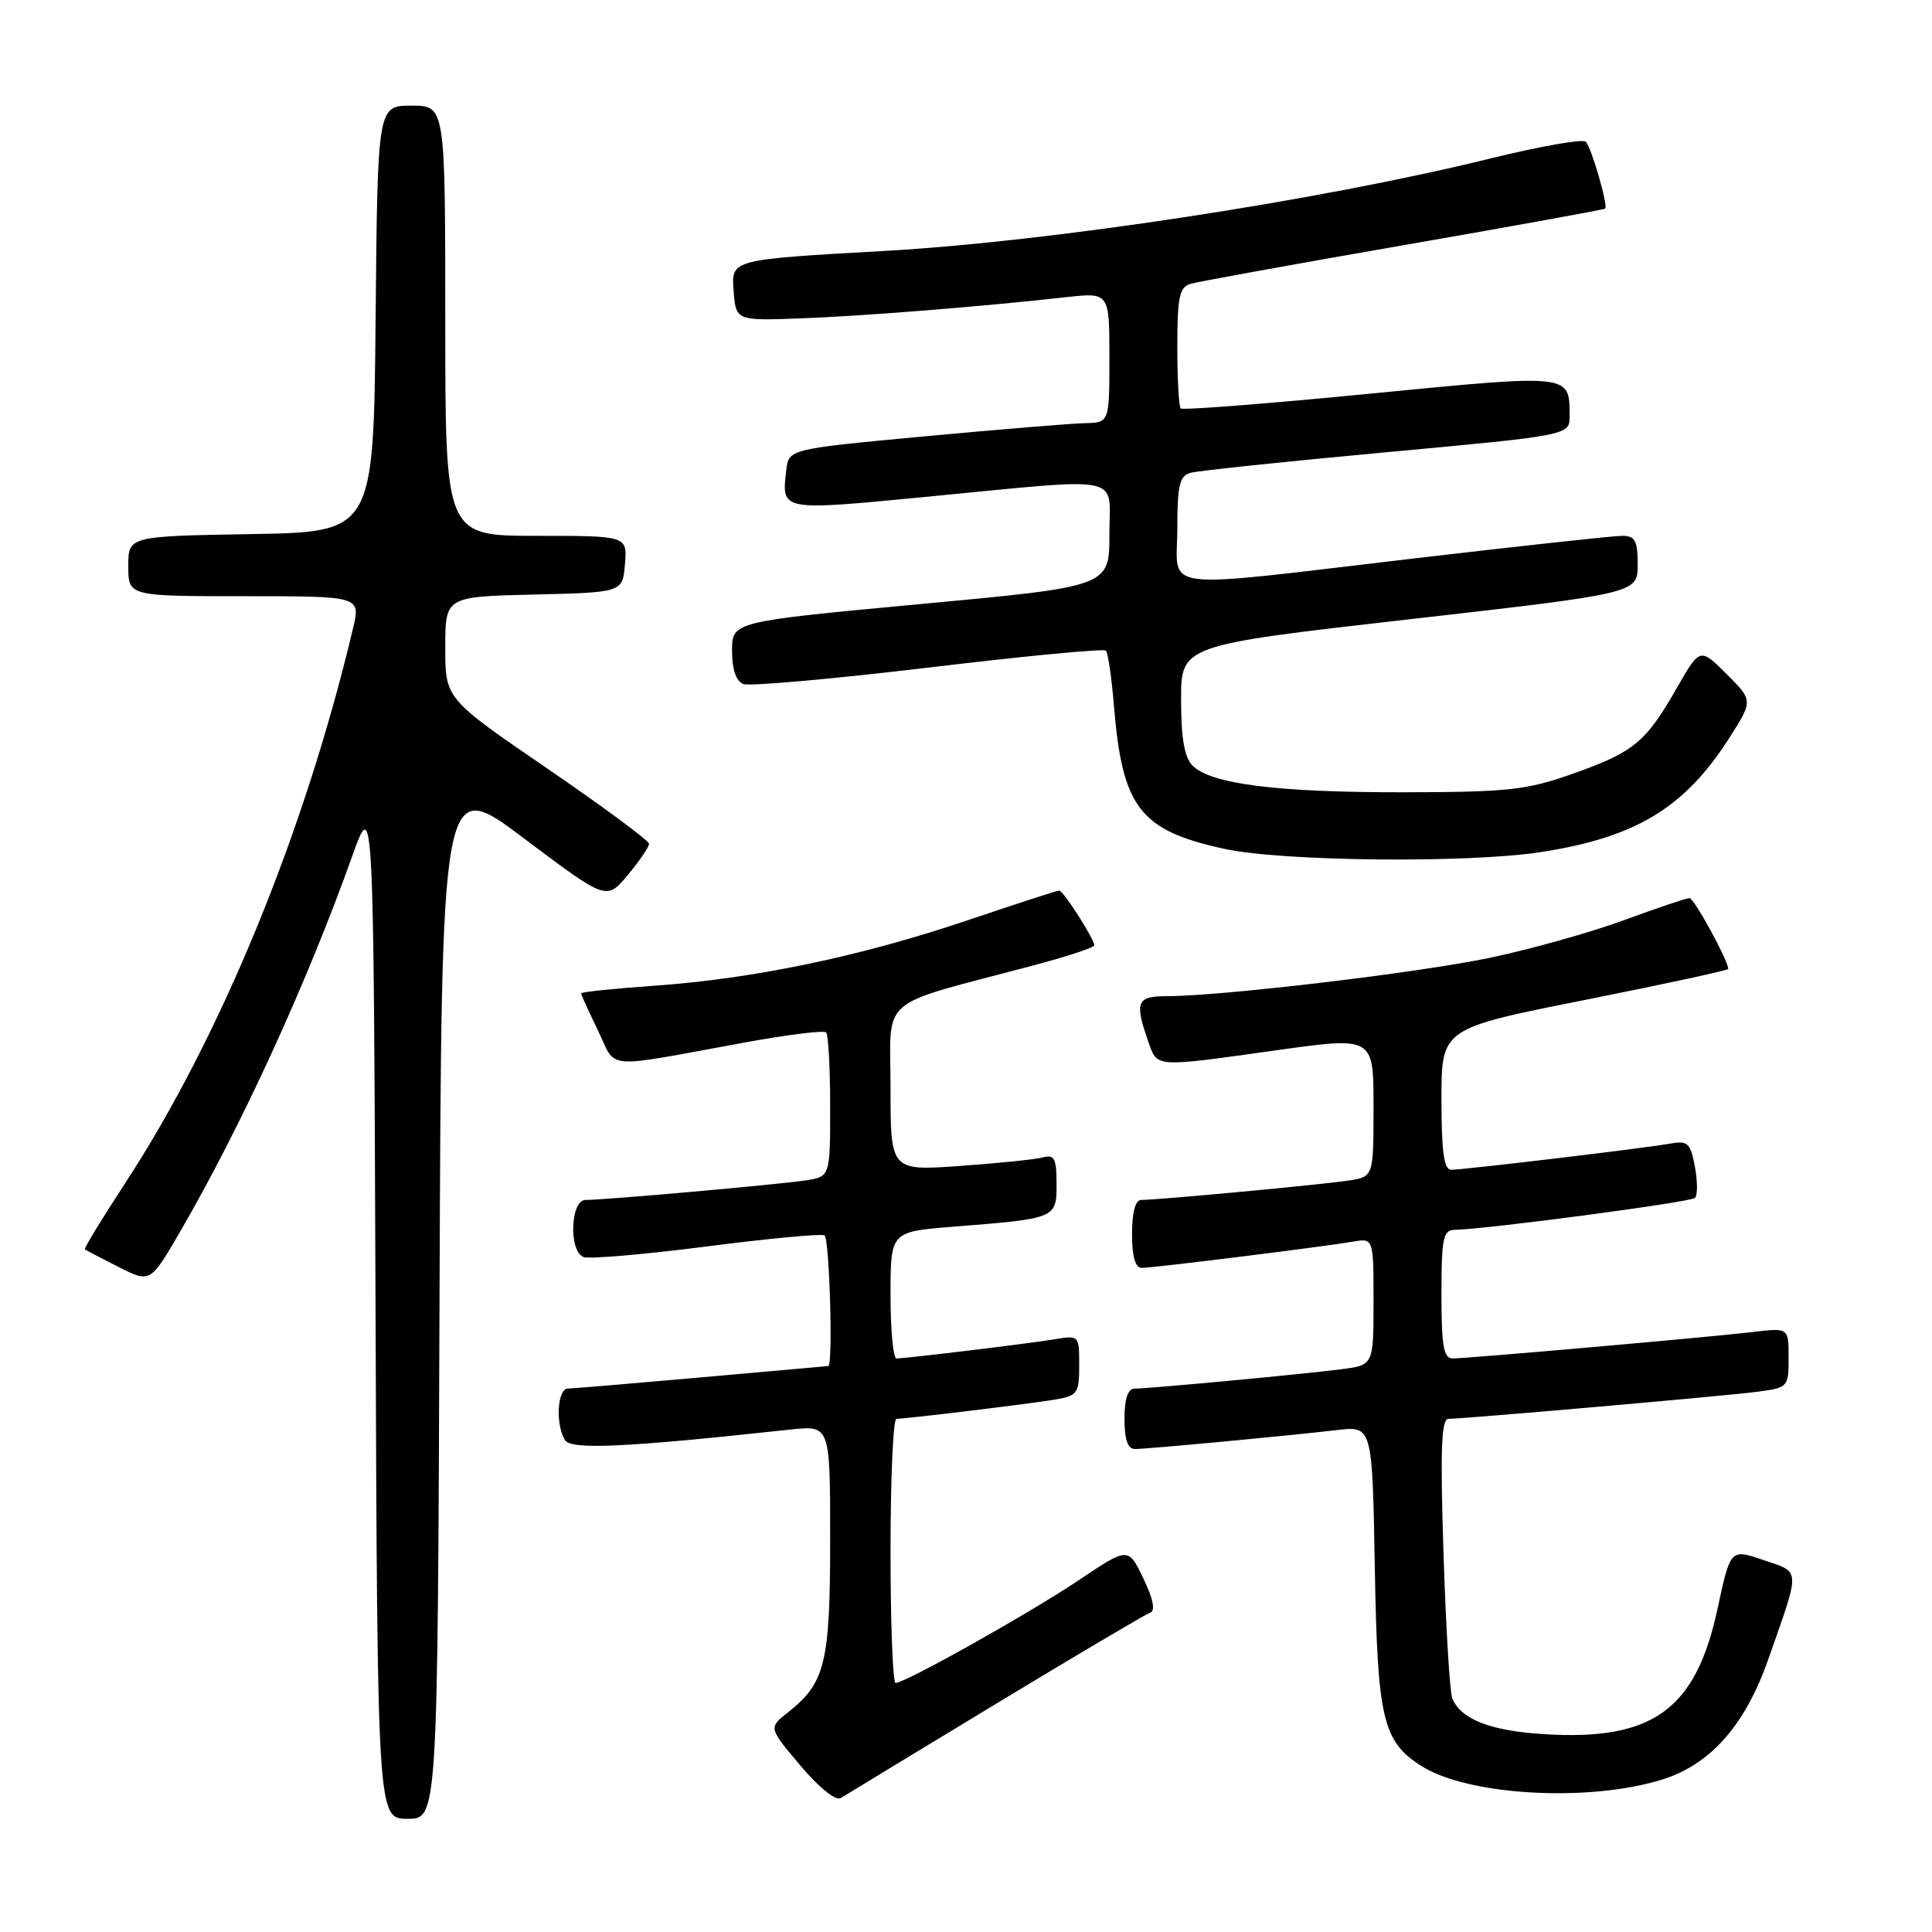 <?xml version="1.0" encoding="UTF-8" standalone="no"?>
<!DOCTYPE svg PUBLIC "-//W3C//DTD SVG 1.1//EN" "http://www.w3.org/Graphics/SVG/1.1/DTD/svg11.dtd" >
<svg xmlns="http://www.w3.org/2000/svg" xmlns:xlink="http://www.w3.org/1999/xlink" version="1.1" viewBox="0 0 256 256">
 <g >
 <path fill="currentColor"
d=" M 58.24 171.93 C 58.50 102.86 58.50 102.86 69.43 111.09 C 80.37 119.32 80.37 119.32 83.18 115.95 C 84.73 114.09 86.00 112.23 86.00 111.81 C 86.00 111.39 79.92 106.90 72.50 101.82 C 59.00 92.58 59.00 92.58 59.00 85.82 C 59.00 79.06 59.00 79.06 70.75 78.78 C 82.50 78.50 82.50 78.50 82.81 74.75 C 83.12 71.00 83.12 71.00 71.06 71.00 C 59.00 71.00 59.00 71.00 59.00 42.50 C 59.00 14.00 59.00 14.00 54.52 14.00 C 50.03 14.00 50.03 14.00 49.77 42.25 C 49.50 70.50 49.50 70.50 33.25 70.77 C 17.00 71.05 17.00 71.05 17.00 75.02 C 17.00 79.00 17.00 79.00 32.39 79.00 C 47.79 79.00 47.79 79.00 46.78 83.25 C 40.34 110.40 29.19 137.52 16.50 156.91 C 13.47 161.54 11.11 165.42 11.25 165.54 C 11.39 165.66 13.39 166.71 15.71 167.88 C 19.91 170.00 19.91 170.00 23.84 163.25 C 31.94 149.31 40.65 130.32 46.65 113.50 C 49.50 105.50 49.50 105.50 49.76 173.25 C 50.01 241.00 50.01 241.00 54.00 241.00 C 57.99 241.00 57.99 241.00 58.24 171.93 Z  M 131.90 225.81 C 142.57 219.35 151.79 213.90 152.40 213.69 C 153.12 213.44 152.81 211.87 151.50 209.15 C 149.50 204.98 149.50 204.98 142.95 209.38 C 136.45 213.74 119.95 223.00 118.67 223.00 C 118.30 223.00 118.00 215.12 118.00 205.50 C 118.00 195.88 118.35 188.00 118.78 188.00 C 120.09 188.00 136.31 186.03 139.75 185.46 C 142.78 184.95 143.00 184.64 143.00 180.91 C 143.00 176.95 142.97 176.92 139.75 177.46 C 136.31 178.03 120.09 180.00 118.78 180.00 C 118.35 180.00 118.00 176.22 118.00 171.60 C 118.00 163.21 118.00 163.21 126.25 162.55 C 140.00 161.46 140.00 161.46 140.00 156.85 C 140.00 153.54 139.71 152.95 138.25 153.35 C 137.29 153.62 132.34 154.13 127.25 154.49 C 118.00 155.15 118.00 155.15 118.00 144.15 C 118.00 131.74 115.98 133.49 136.75 127.97 C 141.29 126.77 145.00 125.55 145.00 125.26 C 145.00 124.43 140.89 118.00 140.35 118.00 C 140.09 118.00 134.61 119.78 128.19 121.95 C 114.08 126.72 99.87 129.69 86.75 130.61 C 81.39 130.99 77.00 131.44 77.00 131.62 C 77.00 131.80 78.01 134.02 79.24 136.56 C 81.79 141.81 79.55 141.63 98.72 138.13 C 104.33 137.10 109.17 136.50 109.47 136.80 C 109.76 137.09 110.00 141.51 110.00 146.62 C 110.00 155.91 110.00 155.91 106.75 156.41 C 103.21 156.95 80.17 159.00 77.59 159.00 C 75.57 159.00 75.34 165.81 77.33 166.57 C 78.06 166.85 85.37 166.22 93.58 165.17 C 101.78 164.11 108.84 163.45 109.25 163.69 C 109.91 164.06 110.40 180.98 109.75 181.01 C 109.61 181.02 102.08 181.69 93.00 182.50 C 83.92 183.31 75.94 183.98 75.25 183.99 C 73.84 184.00 73.58 188.78 74.87 190.83 C 75.70 192.13 82.84 191.80 104.75 189.42 C 110.00 188.86 110.00 188.86 110.00 203.98 C 110.00 220.35 109.35 223.00 104.43 226.88 C 101.82 228.93 101.82 228.93 106.05 233.94 C 108.49 236.83 110.74 238.66 111.39 238.26 C 112.00 237.87 121.23 232.28 131.90 225.81 Z  M 219.99 235.88 C 226.55 233.92 231.18 228.74 234.29 219.91 C 238.61 207.61 238.65 208.41 233.68 206.72 C 229.29 205.22 229.29 205.22 227.59 213.14 C 224.70 226.59 218.99 230.70 204.50 229.78 C 197.42 229.33 193.54 227.80 192.43 225.02 C 192.10 224.18 191.58 215.51 191.27 205.75 C 190.83 192.09 190.98 188.00 191.93 188.00 C 194.05 188.00 228.29 185.00 232.75 184.43 C 236.94 183.88 237.00 183.83 237.00 179.90 C 237.00 175.93 237.00 175.93 232.25 176.50 C 226.38 177.19 194.52 180.00 192.48 180.00 C 191.29 180.00 191.00 178.35 191.00 171.50 C 191.00 164.09 191.22 162.99 192.75 162.96 C 197.26 162.85 224.04 159.29 224.60 158.73 C 224.95 158.38 224.94 156.51 224.58 154.58 C 223.99 151.42 223.65 151.11 221.21 151.55 C 217.75 152.16 193.98 155.00 192.28 155.00 C 191.33 155.00 191.00 152.58 191.00 145.64 C 191.00 136.28 191.00 136.28 210.00 132.50 C 220.45 130.42 229.00 128.57 229.00 128.39 C 229.00 127.28 224.47 119.00 223.87 119.00 C 223.47 119.00 219.57 120.32 215.20 121.92 C 210.84 123.53 202.82 125.78 197.39 126.92 C 187.88 128.91 161.84 132.00 154.53 132.00 C 150.65 132.00 150.33 132.78 152.10 137.85 C 153.38 141.52 152.64 141.47 169.25 139.15 C 182.00 137.37 182.00 137.37 182.00 146.64 C 182.00 155.91 182.00 155.91 178.75 156.42 C 175.48 156.94 153.43 159.00 151.20 159.00 C 150.44 159.00 150.00 160.67 150.00 163.50 C 150.00 166.51 150.43 168.00 151.29 168.00 C 152.84 168.00 175.35 165.20 179.25 164.53 C 182.00 164.05 182.00 164.05 182.00 172.46 C 182.00 180.88 182.00 180.88 177.75 181.43 C 172.71 182.08 152.23 184.00 150.33 184.00 C 149.45 184.00 149.00 185.34 149.00 188.00 C 149.00 190.75 149.43 192.00 150.39 192.00 C 152.01 192.00 170.30 190.29 177.17 189.49 C 181.84 188.95 181.84 188.95 182.17 207.73 C 182.52 227.83 183.21 230.75 188.37 234.02 C 194.48 237.89 210.20 238.82 219.99 235.88 Z  M 204.21 112.90 C 216.73 110.96 223.18 107.06 229.05 97.92 C 232.31 92.84 232.31 92.84 228.79 89.32 C 225.26 85.80 225.26 85.80 222.16 91.21 C 218.07 98.37 216.48 99.67 208.36 102.54 C 202.24 104.70 199.81 104.96 185.89 104.98 C 169.21 105.00 160.47 103.89 158.02 101.45 C 156.94 100.37 156.50 97.83 156.50 92.72 C 156.50 85.50 156.50 85.50 186.75 82.06 C 217.00 78.61 217.00 78.61 217.00 74.81 C 217.00 71.64 216.66 71.00 214.95 71.00 C 213.83 71.00 201.40 72.35 187.34 74.00 C 152.71 78.06 156.00 78.47 156.00 70.07 C 156.00 64.32 156.30 63.05 157.75 62.65 C 158.71 62.38 170.41 61.15 183.75 59.92 C 208.00 57.68 208.00 57.68 207.98 55.09 C 207.95 49.51 208.33 49.55 181.57 52.16 C 168.00 53.49 156.70 54.37 156.45 54.12 C 156.20 53.87 156.00 50.17 156.00 45.90 C 156.00 39.37 156.28 38.05 157.75 37.61 C 158.71 37.33 171.41 35.02 185.97 32.49 C 200.53 29.96 212.56 27.77 212.70 27.64 C 213.10 27.24 210.88 19.57 210.13 18.78 C 209.76 18.38 204.06 19.38 197.48 21.00 C 174.90 26.57 139.25 32.01 117.20 33.25 C 96.90 34.39 96.90 34.39 97.20 38.44 C 97.50 42.50 97.50 42.50 106.00 42.19 C 114.39 41.88 130.05 40.63 141.25 39.38 C 147.00 38.74 147.00 38.74 147.00 47.37 C 147.00 56.00 147.00 56.00 143.75 56.07 C 141.96 56.11 132.40 56.90 122.50 57.82 C 104.50 59.50 104.50 59.50 104.18 62.33 C 103.56 67.74 103.35 67.70 122.64 65.84 C 149.51 63.26 147.00 62.74 147.00 70.85 C 147.00 77.71 147.00 77.71 122.00 80.04 C 97.00 82.37 97.00 82.37 97.00 86.22 C 97.00 88.71 97.53 90.26 98.50 90.64 C 99.32 90.95 110.35 89.97 123.01 88.46 C 135.67 86.94 146.26 85.93 146.54 86.21 C 146.82 86.49 147.30 89.82 147.61 93.61 C 148.72 107.03 151.06 110.05 162.24 112.48 C 169.94 114.15 194.55 114.40 204.21 112.90 Z "/>
</g>
</svg>
